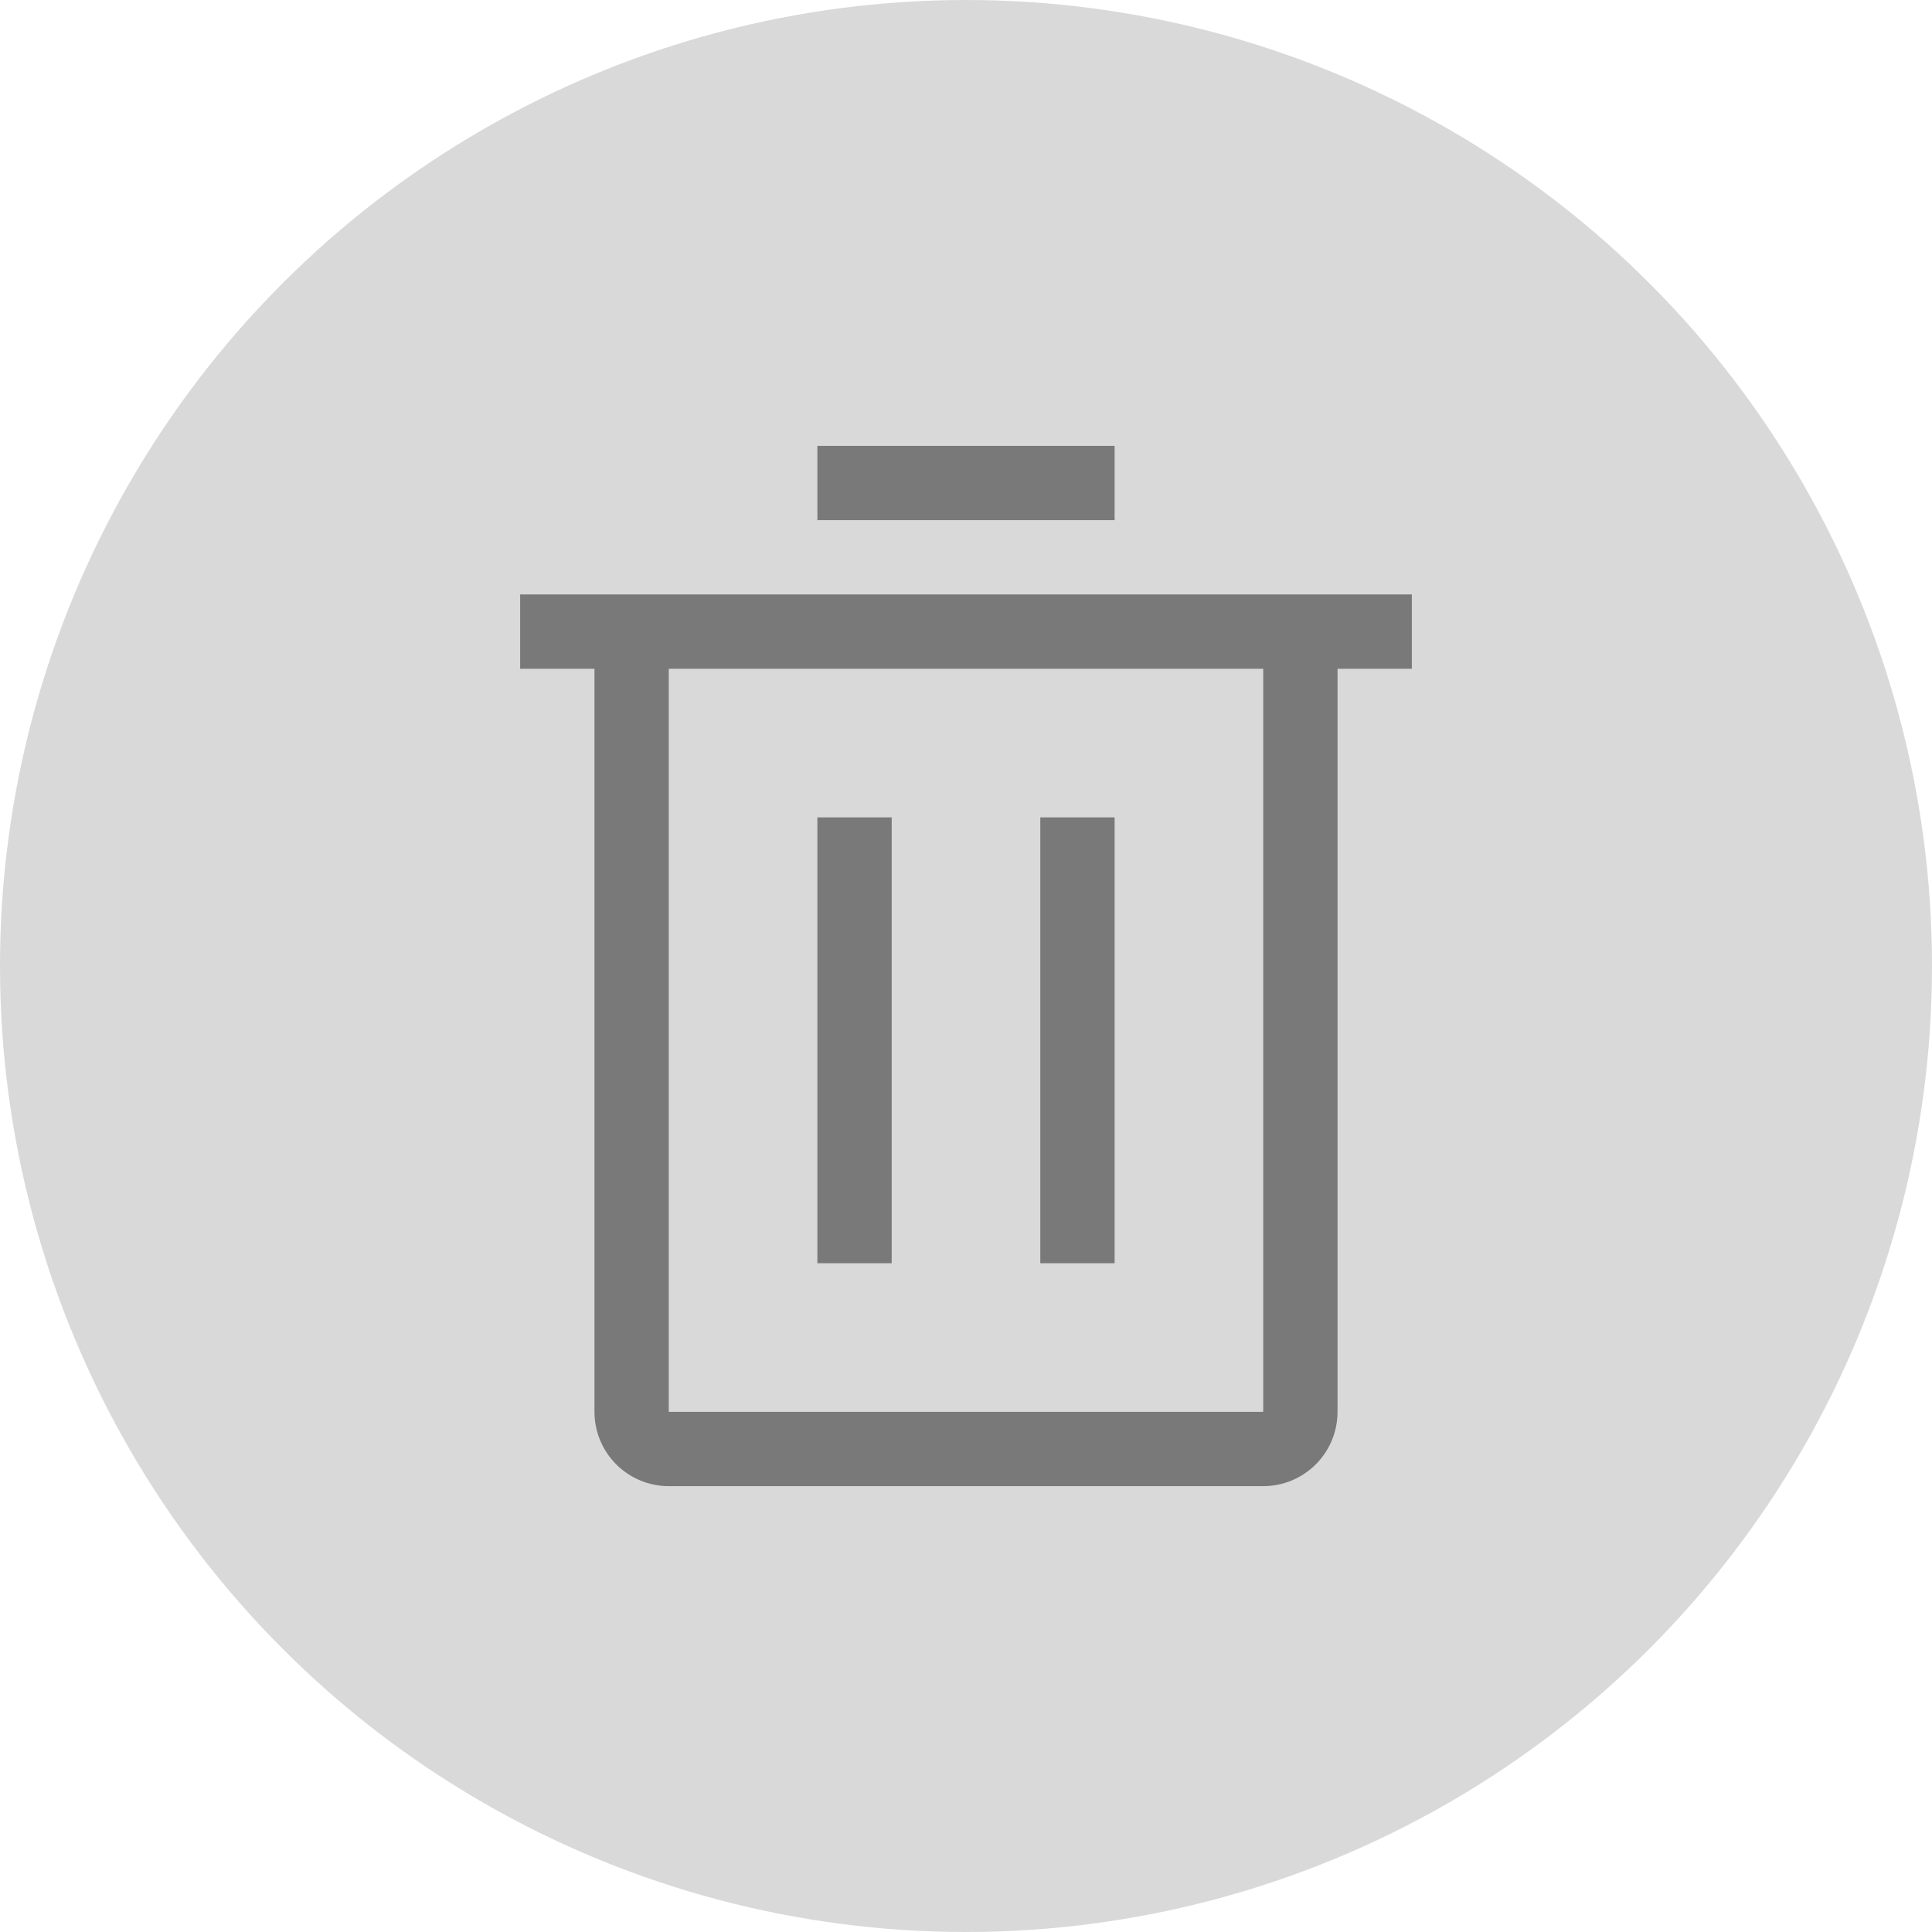 <svg width="52" height="52" viewBox="0 0 52 52" fill="none" xmlns="http://www.w3.org/2000/svg">
<circle cx="26" cy="26" r="26" fill="#D9D9D9"/>
<path d="M22 22H24V34H22V22ZM28 22H30V34H28V22Z" fill="#797979"/>
<path d="M14 16V18H16V38C16 38.53 16.211 39.039 16.586 39.414C16.961 39.789 17.47 40 18 40H34C34.53 40 35.039 39.789 35.414 39.414C35.789 39.039 36 38.53 36 38V18H38V16H14ZM18 38V18H34V38H18ZM22 12H30V14H22V12Z" fill="#797979"/>
</svg>

